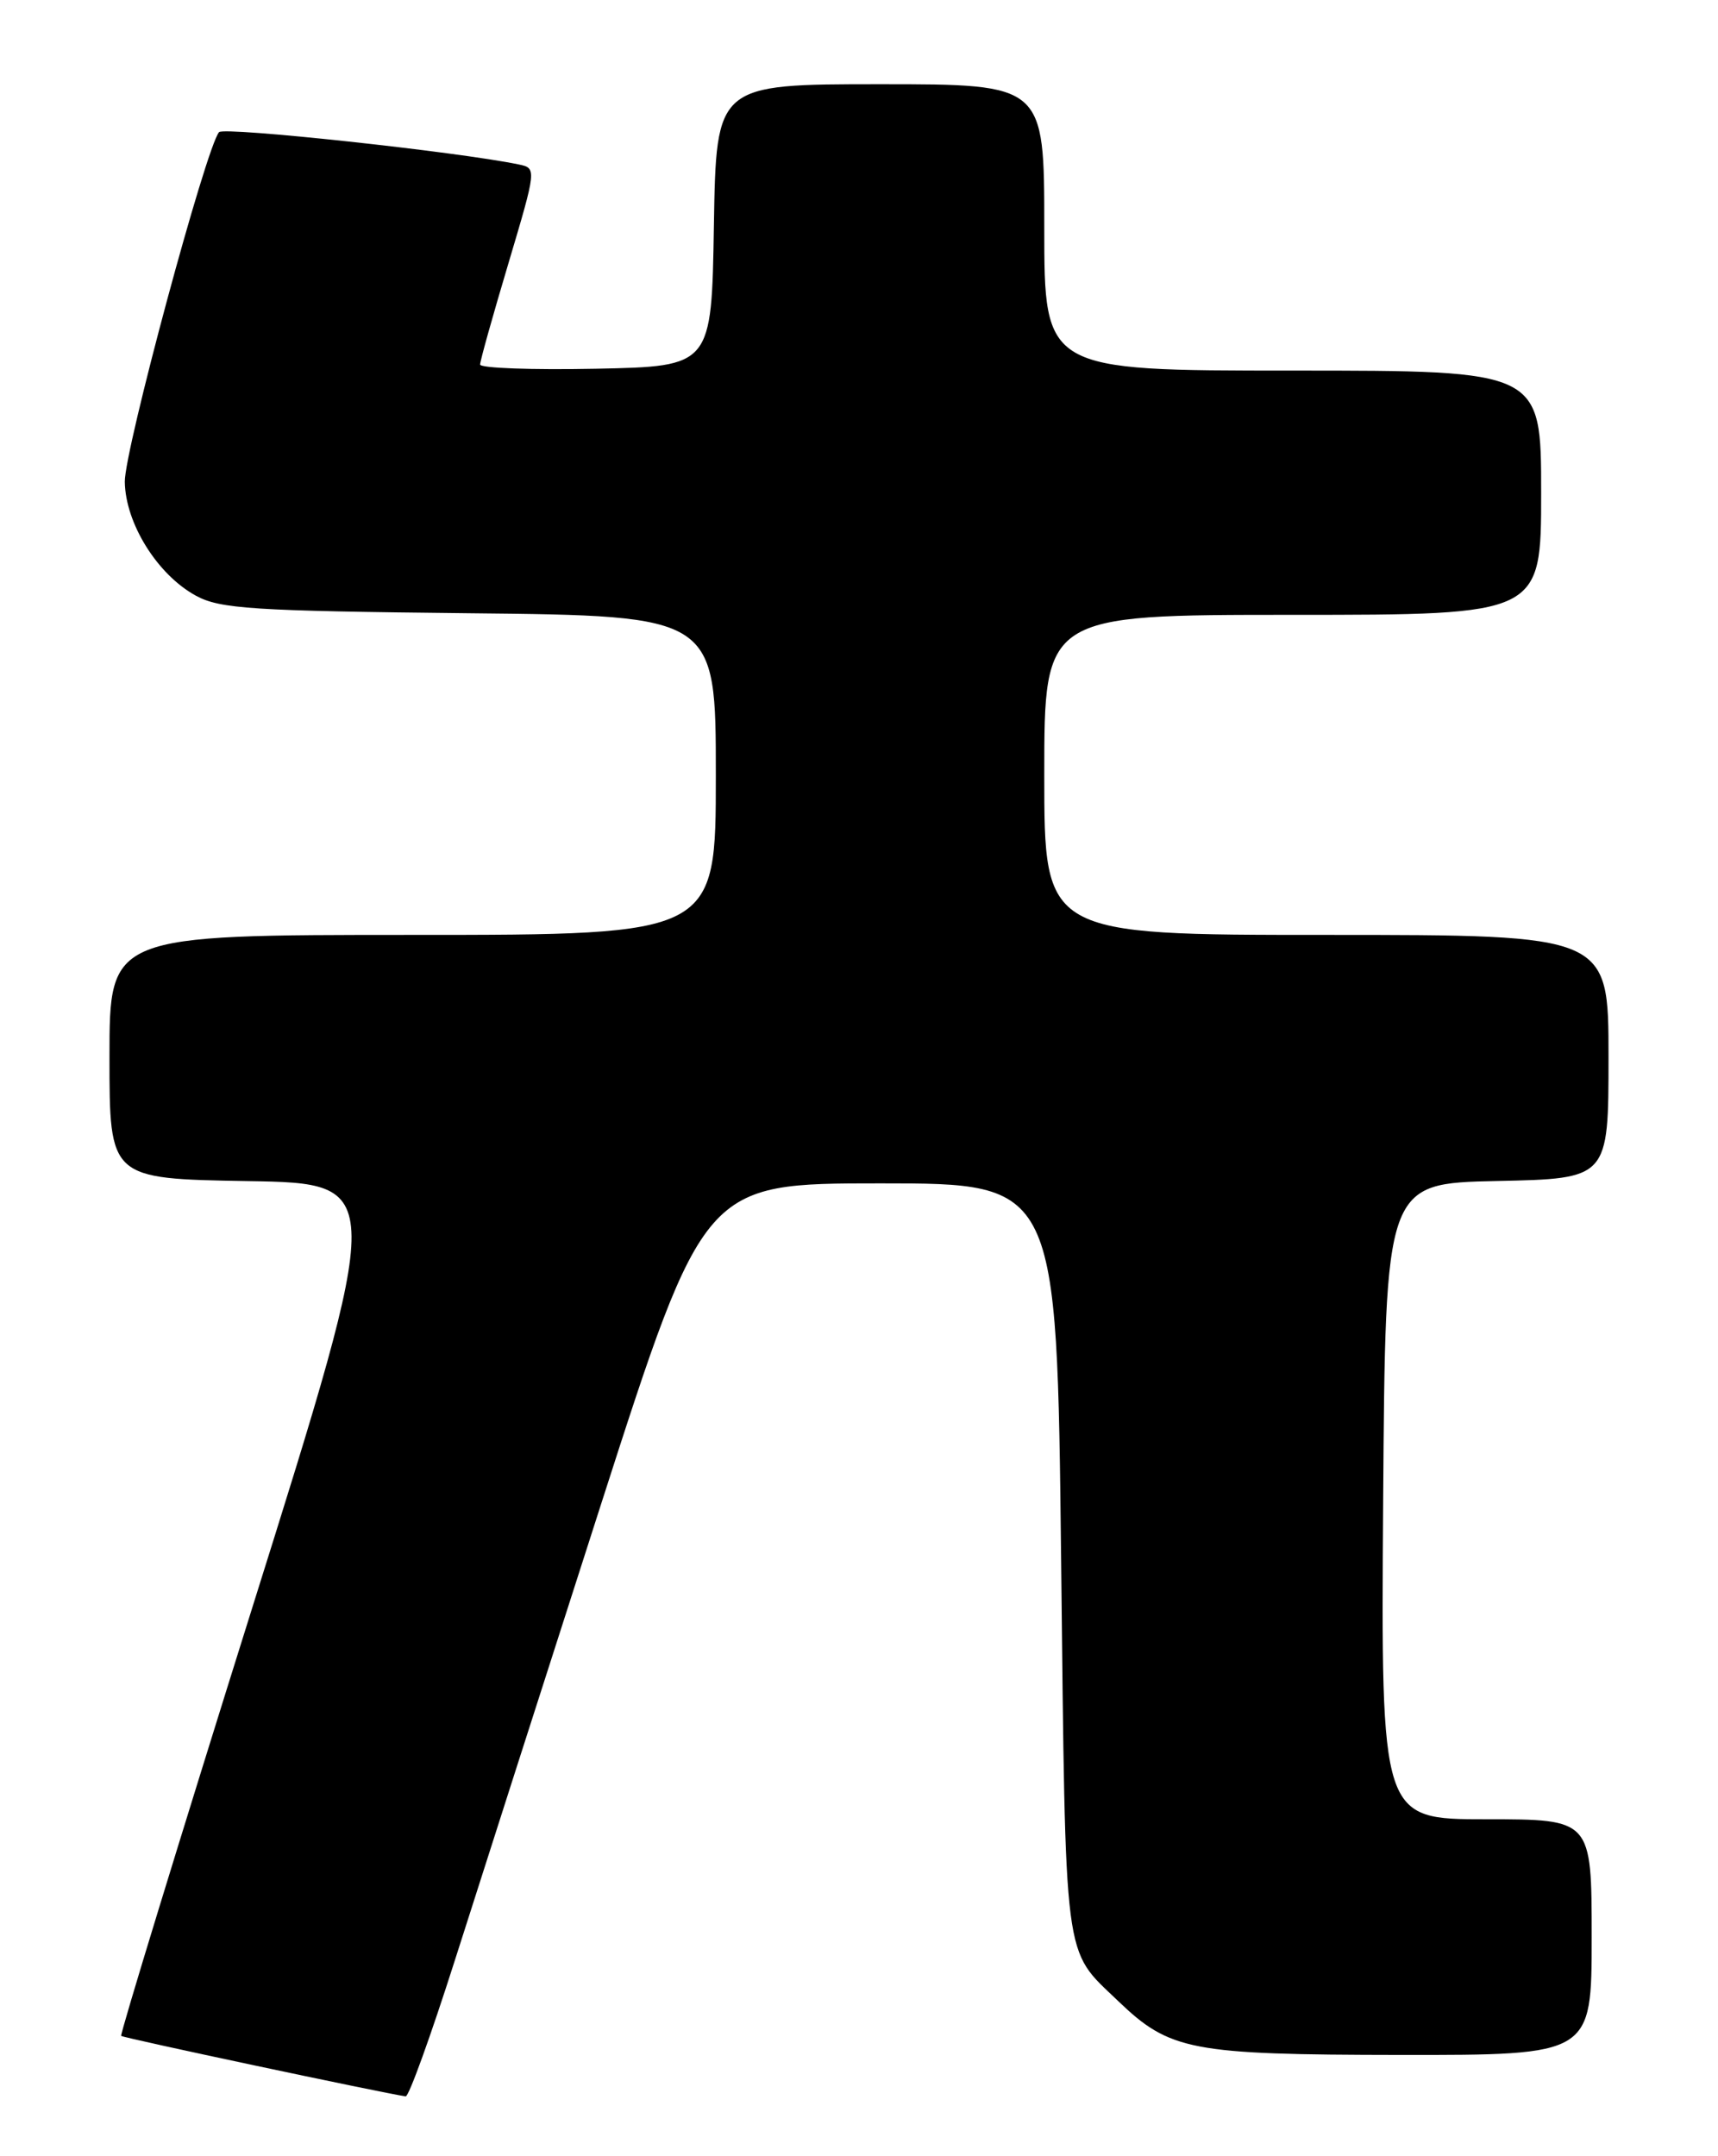 <?xml version="1.0" encoding="UTF-8" standalone="no"?>
<!DOCTYPE svg PUBLIC "-//W3C//DTD SVG 1.1//EN" "http://www.w3.org/Graphics/SVG/1.1/DTD/svg11.dtd" >
<svg xmlns="http://www.w3.org/2000/svg" xmlns:xlink="http://www.w3.org/1999/xlink" version="1.1" viewBox="0 0 204 256">
 <g >
 <path fill="currentColor"
d=" M 54.01 232.75 C 56.86 223.81 64.68 199.40 71.40 178.50 C 83.62 140.50 83.62 140.50 104.56 140.50 C 125.50 140.50 125.50 140.50 126.00 185.05 C 126.55 233.88 126.22 231.28 132.74 237.55 C 138.91 243.48 141.39 243.95 166.25 243.98 C 189.00 244.00 189.00 244.00 189.00 230.00 C 189.00 216.00 189.00 216.00 176.49 216.00 C 163.98 216.00 163.98 216.00 164.24 178.25 C 164.50 140.50 164.50 140.50 177.75 140.22 C 191.00 139.94 191.00 139.94 191.00 125.47 C 191.00 111.00 191.00 111.00 157.50 111.00 C 124.00 111.00 124.00 111.00 124.00 92.00 C 124.00 73.00 124.00 73.00 153.50 73.00 C 183.00 73.00 183.00 73.00 183.00 58.50 C 183.00 44.00 183.00 44.00 153.50 44.00 C 124.00 44.00 124.00 44.00 124.00 27.00 C 124.00 10.00 124.00 10.00 104.52 10.00 C 85.05 10.00 85.05 10.00 84.77 26.75 C 84.50 43.50 84.50 43.50 70.75 43.78 C 63.19 43.93 57.00 43.71 57.01 43.28 C 57.01 42.85 58.53 37.43 60.38 31.24 C 63.71 20.05 63.72 19.97 61.62 19.53 C 54.39 18.02 26.59 15.03 26.01 15.69 C 24.47 17.47 14.77 53.46 14.82 57.20 C 14.89 62.14 18.69 68.23 23.25 70.72 C 26.11 72.29 29.97 72.54 55.75 72.81 C 85.00 73.11 85.00 73.11 85.00 92.06 C 85.00 111.00 85.00 111.00 49.00 111.00 C 13.00 111.00 13.00 111.00 13.00 125.48 C 13.00 139.95 13.00 139.95 29.39 140.23 C 45.77 140.50 45.77 140.50 29.93 190.96 C 21.22 218.72 14.23 241.56 14.39 241.72 C 14.62 241.96 45.29 248.47 48.17 248.90 C 48.54 248.96 51.16 241.69 54.01 232.75 Z "/>
</g>
</svg>
